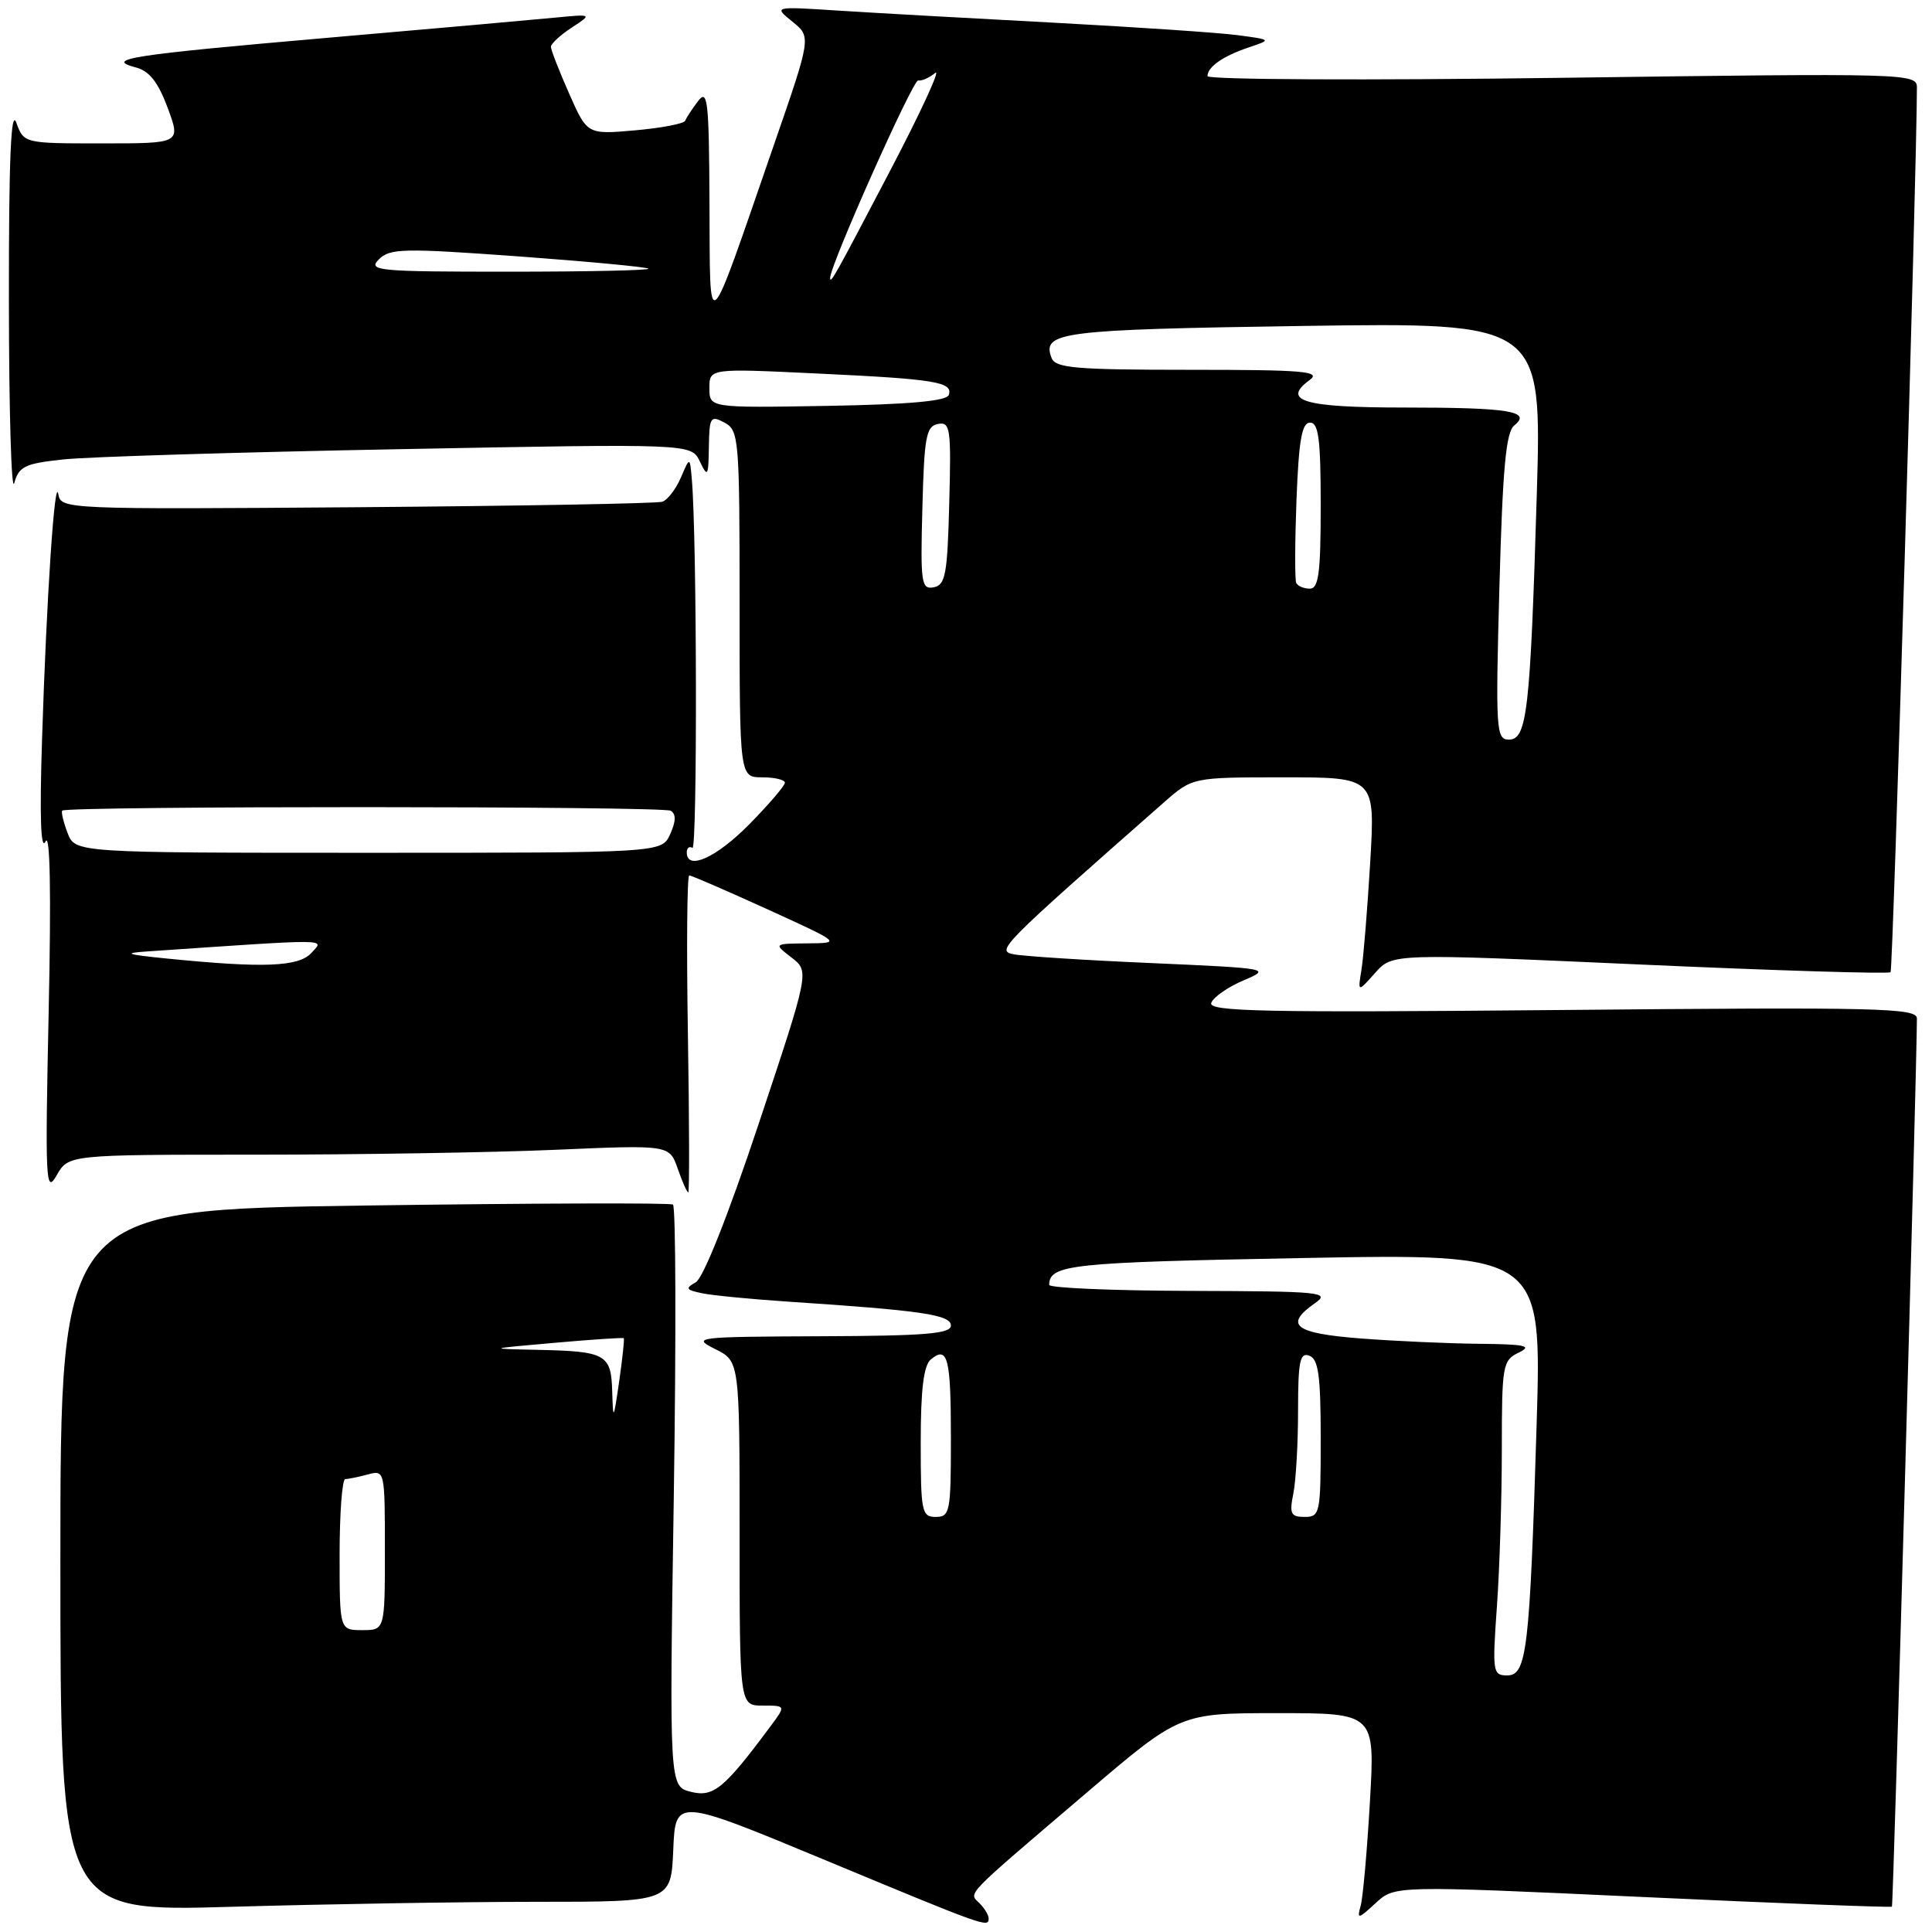 <?xml version="1.0" encoding="UTF-8" standalone="no"?>
<!DOCTYPE svg PUBLIC "-//W3C//DTD SVG 1.1//EN" "http://www.w3.org/Graphics/SVG/1.1/DTD/svg11.dtd" >
<svg xmlns="http://www.w3.org/2000/svg" xmlns:xlink="http://www.w3.org/1999/xlink" version="1.1" viewBox="0 0 256 256">
 <g >
 <path fill="currentColor"
d=" M 131.00 254.20 C 131.00 253.76 130.46 252.86 129.79 252.19 C 128.34 250.74 127.53 251.58 143.92 237.60 C 156.34 227.00 156.34 227.00 169.27 227.00 C 182.20 227.00 182.20 227.00 181.52 238.75 C 181.15 245.21 180.60 251.40 180.30 252.50 C 179.79 254.35 179.94 254.33 182.28 252.17 C 184.80 249.84 184.80 249.84 217.62 251.36 C 235.68 252.20 250.56 252.77 250.69 252.64 C 250.88 252.46 253.99 141.62 254.00 134.95 C 254.00 133.56 248.97 133.44 206.98 133.83 C 167.35 134.19 160.05 134.04 160.50 132.88 C 160.79 132.12 162.71 130.78 164.77 129.91 C 168.45 128.34 168.30 128.31 152.50 127.61 C 143.70 127.23 135.50 126.70 134.27 126.44 C 131.99 125.96 132.56 125.39 154.25 106.30 C 158.01 103.00 158.01 103.00 170.11 103.00 C 182.22 103.00 182.22 103.00 181.56 114.25 C 181.19 120.44 180.67 126.85 180.40 128.50 C 179.91 131.50 179.91 131.50 182.21 128.92 C 184.50 126.33 184.50 126.33 217.28 127.80 C 235.32 128.61 250.27 129.07 250.51 128.82 C 250.84 128.49 253.99 22.65 254.00 11.59 C 254.00 9.72 252.84 9.69 207.00 10.31 C 181.15 10.66 160.00 10.56 160.00 10.09 C 160.00 8.86 162.08 7.41 165.50 6.27 C 168.50 5.26 168.50 5.26 164.00 4.66 C 161.53 4.33 150.50 3.59 139.50 3.00 C 128.50 2.42 115.67 1.70 111.00 1.40 C 102.50 0.85 102.50 0.85 105.00 2.87 C 107.50 4.89 107.50 4.89 102.55 19.19 C 93.45 45.50 94.11 44.89 94.01 27.00 C 93.95 13.32 93.77 11.72 92.50 13.39 C 91.72 14.43 90.94 15.60 90.79 16.00 C 90.63 16.39 87.65 16.96 84.16 17.27 C 77.81 17.83 77.81 17.83 75.41 12.39 C 74.08 9.39 73.00 6.61 73.00 6.20 C 73.00 5.80 74.24 4.65 75.75 3.66 C 78.50 1.86 78.50 1.86 73.50 2.34 C 70.75 2.61 57.25 3.81 43.50 5.00 C 17.25 7.28 13.77 7.82 17.98 8.93 C 19.79 9.40 20.94 10.87 22.22 14.29 C 23.96 19.00 23.96 19.00 13.57 19.00 C 3.17 19.00 3.17 19.00 2.16 16.25 C 1.45 14.29 1.16 21.12 1.18 40.00 C 1.19 54.58 1.51 65.38 1.89 64.00 C 2.50 61.81 3.30 61.42 8.36 60.88 C 11.53 60.53 31.56 59.92 52.86 59.52 C 91.60 58.78 91.60 58.78 92.73 61.14 C 93.77 63.31 93.87 63.15 93.93 59.21 C 93.99 55.25 94.15 55.01 96.00 56.00 C 97.91 57.02 98.00 58.09 98.00 80.04 C 98.00 103.00 98.00 103.00 101.00 103.00 C 102.65 103.00 104.00 103.32 104.00 103.72 C 104.00 104.11 101.88 106.58 99.29 109.22 C 94.91 113.66 91.00 115.42 91.00 112.94 C 91.00 112.36 91.34 112.09 91.75 112.35 C 92.41 112.76 92.35 71.20 91.67 63.50 C 91.41 60.50 91.41 60.50 90.22 63.28 C 89.56 64.80 88.46 66.25 87.77 66.48 C 87.07 66.72 68.85 67.04 47.29 67.21 C 8.74 67.50 8.07 67.47 7.73 65.50 C 7.26 62.76 6.16 79.23 5.57 98.00 C 5.24 108.20 5.40 112.82 6.03 111.50 C 6.64 110.21 6.79 118.14 6.45 134.00 C 5.97 156.59 6.05 158.29 7.50 155.75 C 9.06 153.00 9.06 153.00 33.87 153.00 C 47.52 153.00 65.44 152.71 73.69 152.35 C 88.70 151.70 88.70 151.70 89.80 154.85 C 90.40 156.58 91.03 158.00 91.20 158.00 C 91.36 158.00 91.34 148.55 91.15 137.00 C 90.96 125.45 91.04 116.00 91.33 116.00 C 91.62 116.00 96.27 118.02 101.68 120.48 C 111.50 124.96 111.50 124.96 107.00 125.00 C 102.50 125.04 102.50 125.04 104.88 126.88 C 107.26 128.71 107.26 128.71 100.55 148.85 C 96.46 161.12 93.19 169.35 92.18 169.92 C 90.77 170.71 90.89 170.92 93.01 171.36 C 94.38 171.65 99.55 172.15 104.50 172.48 C 122.11 173.64 126.00 174.21 126.00 175.64 C 126.00 176.73 122.61 177.01 108.75 177.06 C 92.17 177.13 91.63 177.19 94.75 178.75 C 98.00 180.36 98.00 180.36 98.00 203.18 C 98.00 226.00 98.00 226.00 101.07 226.00 C 104.14 226.00 104.14 226.00 102.09 228.75 C 95.94 237.02 94.54 238.17 91.56 237.43 C 88.69 236.71 88.69 236.71 89.28 198.37 C 89.60 177.29 89.55 159.84 89.17 159.61 C 88.79 159.37 70.37 159.43 48.24 159.74 C 8.00 160.31 8.00 160.31 8.00 206.81 C 8.00 253.32 8.00 253.32 30.66 252.66 C 43.13 252.30 61.33 252.00 71.12 252.00 C 88.91 252.00 88.91 252.00 89.21 245.12 C 89.50 238.23 89.50 238.23 109.50 246.54 C 130.63 255.32 131.00 255.46 131.00 254.20 Z  M 198.35 212.85 C 198.71 207.81 199.00 198.43 199.00 192.00 C 199.00 180.86 199.11 180.25 201.25 179.22 C 203.09 178.33 202.14 178.12 196.00 178.06 C 191.88 178.02 184.79 177.70 180.25 177.35 C 171.51 176.67 170.10 175.57 174.25 172.67 C 176.33 171.22 175.08 171.10 157.75 171.05 C 147.44 171.02 139.01 170.66 139.02 170.25 C 139.07 167.56 141.79 167.27 172.40 166.70 C 204.30 166.10 204.30 166.10 203.61 188.80 C 202.70 218.68 202.31 222.00 199.71 222.00 C 197.80 222.00 197.73 221.57 198.35 212.85 Z  M 45.00 206.00 C 45.00 200.50 45.34 195.99 45.75 195.99 C 46.16 195.98 47.51 195.70 48.75 195.37 C 50.98 194.77 51.00 194.86 51.00 205.38 C 51.00 216.00 51.00 216.00 48.00 216.00 C 45.00 216.00 45.00 216.00 45.00 206.00 Z  M 122.00 191.12 C 122.00 184.08 122.39 180.93 123.34 180.13 C 125.59 178.27 126.00 179.91 126.00 190.67 C 126.00 200.33 125.87 201.00 124.00 201.00 C 122.13 201.00 122.00 200.33 122.00 191.12 Z  M 171.38 197.88 C 171.72 196.16 172.00 191.22 172.00 186.91 C 172.00 180.35 172.25 179.16 173.50 179.64 C 174.70 180.10 175.00 182.29 175.00 190.61 C 175.00 200.54 174.91 201.00 172.88 201.00 C 171.03 201.00 170.83 200.59 171.38 197.88 Z  M 81.12 184.36 C 80.98 179.43 80.29 179.05 71.17 178.86 C 64.50 178.72 64.50 178.72 73.48 177.93 C 78.42 177.49 82.55 177.22 82.65 177.32 C 82.76 177.42 82.48 179.98 82.05 183.00 C 81.29 188.24 81.24 188.30 81.12 184.36 Z  M 22.00 127.00 C 16.71 126.47 16.25 126.29 19.50 126.07 C 44.29 124.38 42.98 124.37 41.28 126.25 C 39.58 128.12 34.93 128.30 22.00 127.00 Z  M 8.95 110.36 C 8.40 108.91 8.08 107.58 8.25 107.41 C 8.88 106.79 87.87 106.80 88.88 107.43 C 89.60 107.87 89.57 108.84 88.80 110.54 C 87.68 113.00 87.68 113.00 48.81 113.00 C 9.95 113.00 9.95 113.00 8.95 110.36 Z  M 198.68 77.75 C 199.11 62.00 199.55 57.25 200.65 56.37 C 203.00 54.49 199.98 54.00 185.98 54.00 C 172.77 54.00 169.76 53.11 173.54 50.35 C 175.11 49.20 172.77 49.00 157.66 49.00 C 142.49 49.00 139.85 48.77 139.34 47.43 C 138.01 43.98 140.50 43.67 172.63 43.19 C 204.31 42.73 204.31 42.73 203.63 65.61 C 202.77 94.24 202.34 98.00 199.94 98.00 C 198.24 98.00 198.16 96.81 198.68 77.75 Z  M 122.22 67.34 C 122.46 57.88 122.72 56.48 124.28 56.18 C 125.92 55.87 126.05 56.73 125.78 66.66 C 125.54 76.12 125.28 77.52 123.72 77.82 C 122.08 78.13 121.95 77.27 122.22 67.34 Z  M 171.76 77.25 C 171.56 76.84 171.58 71.89 171.79 66.25 C 172.10 58.30 172.50 56.00 173.59 56.00 C 174.72 56.00 175.00 58.21 175.00 67.00 C 175.00 75.91 174.73 78.00 173.56 78.00 C 172.77 78.00 171.96 77.66 171.76 77.25 Z  M 94.00 51.43 C 94.00 48.81 94.00 48.81 108.25 49.49 C 123.94 50.23 126.30 50.61 125.72 52.33 C 125.46 53.14 120.49 53.59 109.67 53.78 C 94.00 54.05 94.00 54.05 94.00 51.43 Z  M 110.00 36.81 C 110.00 35.12 120.97 10.53 121.66 10.66 C 122.12 10.76 123.14 10.31 123.92 9.66 C 124.70 9.02 122.04 14.80 118.01 22.50 C 110.53 36.78 110.00 37.73 110.00 36.81 Z  M 50.20 34.37 C 51.67 32.90 53.42 32.87 68.66 33.97 C 77.92 34.65 85.69 35.38 85.92 35.60 C 86.15 35.82 77.84 36.00 67.45 36.00 C 50.02 36.00 48.70 35.88 50.20 34.37 Z "/>
</g>
</svg>